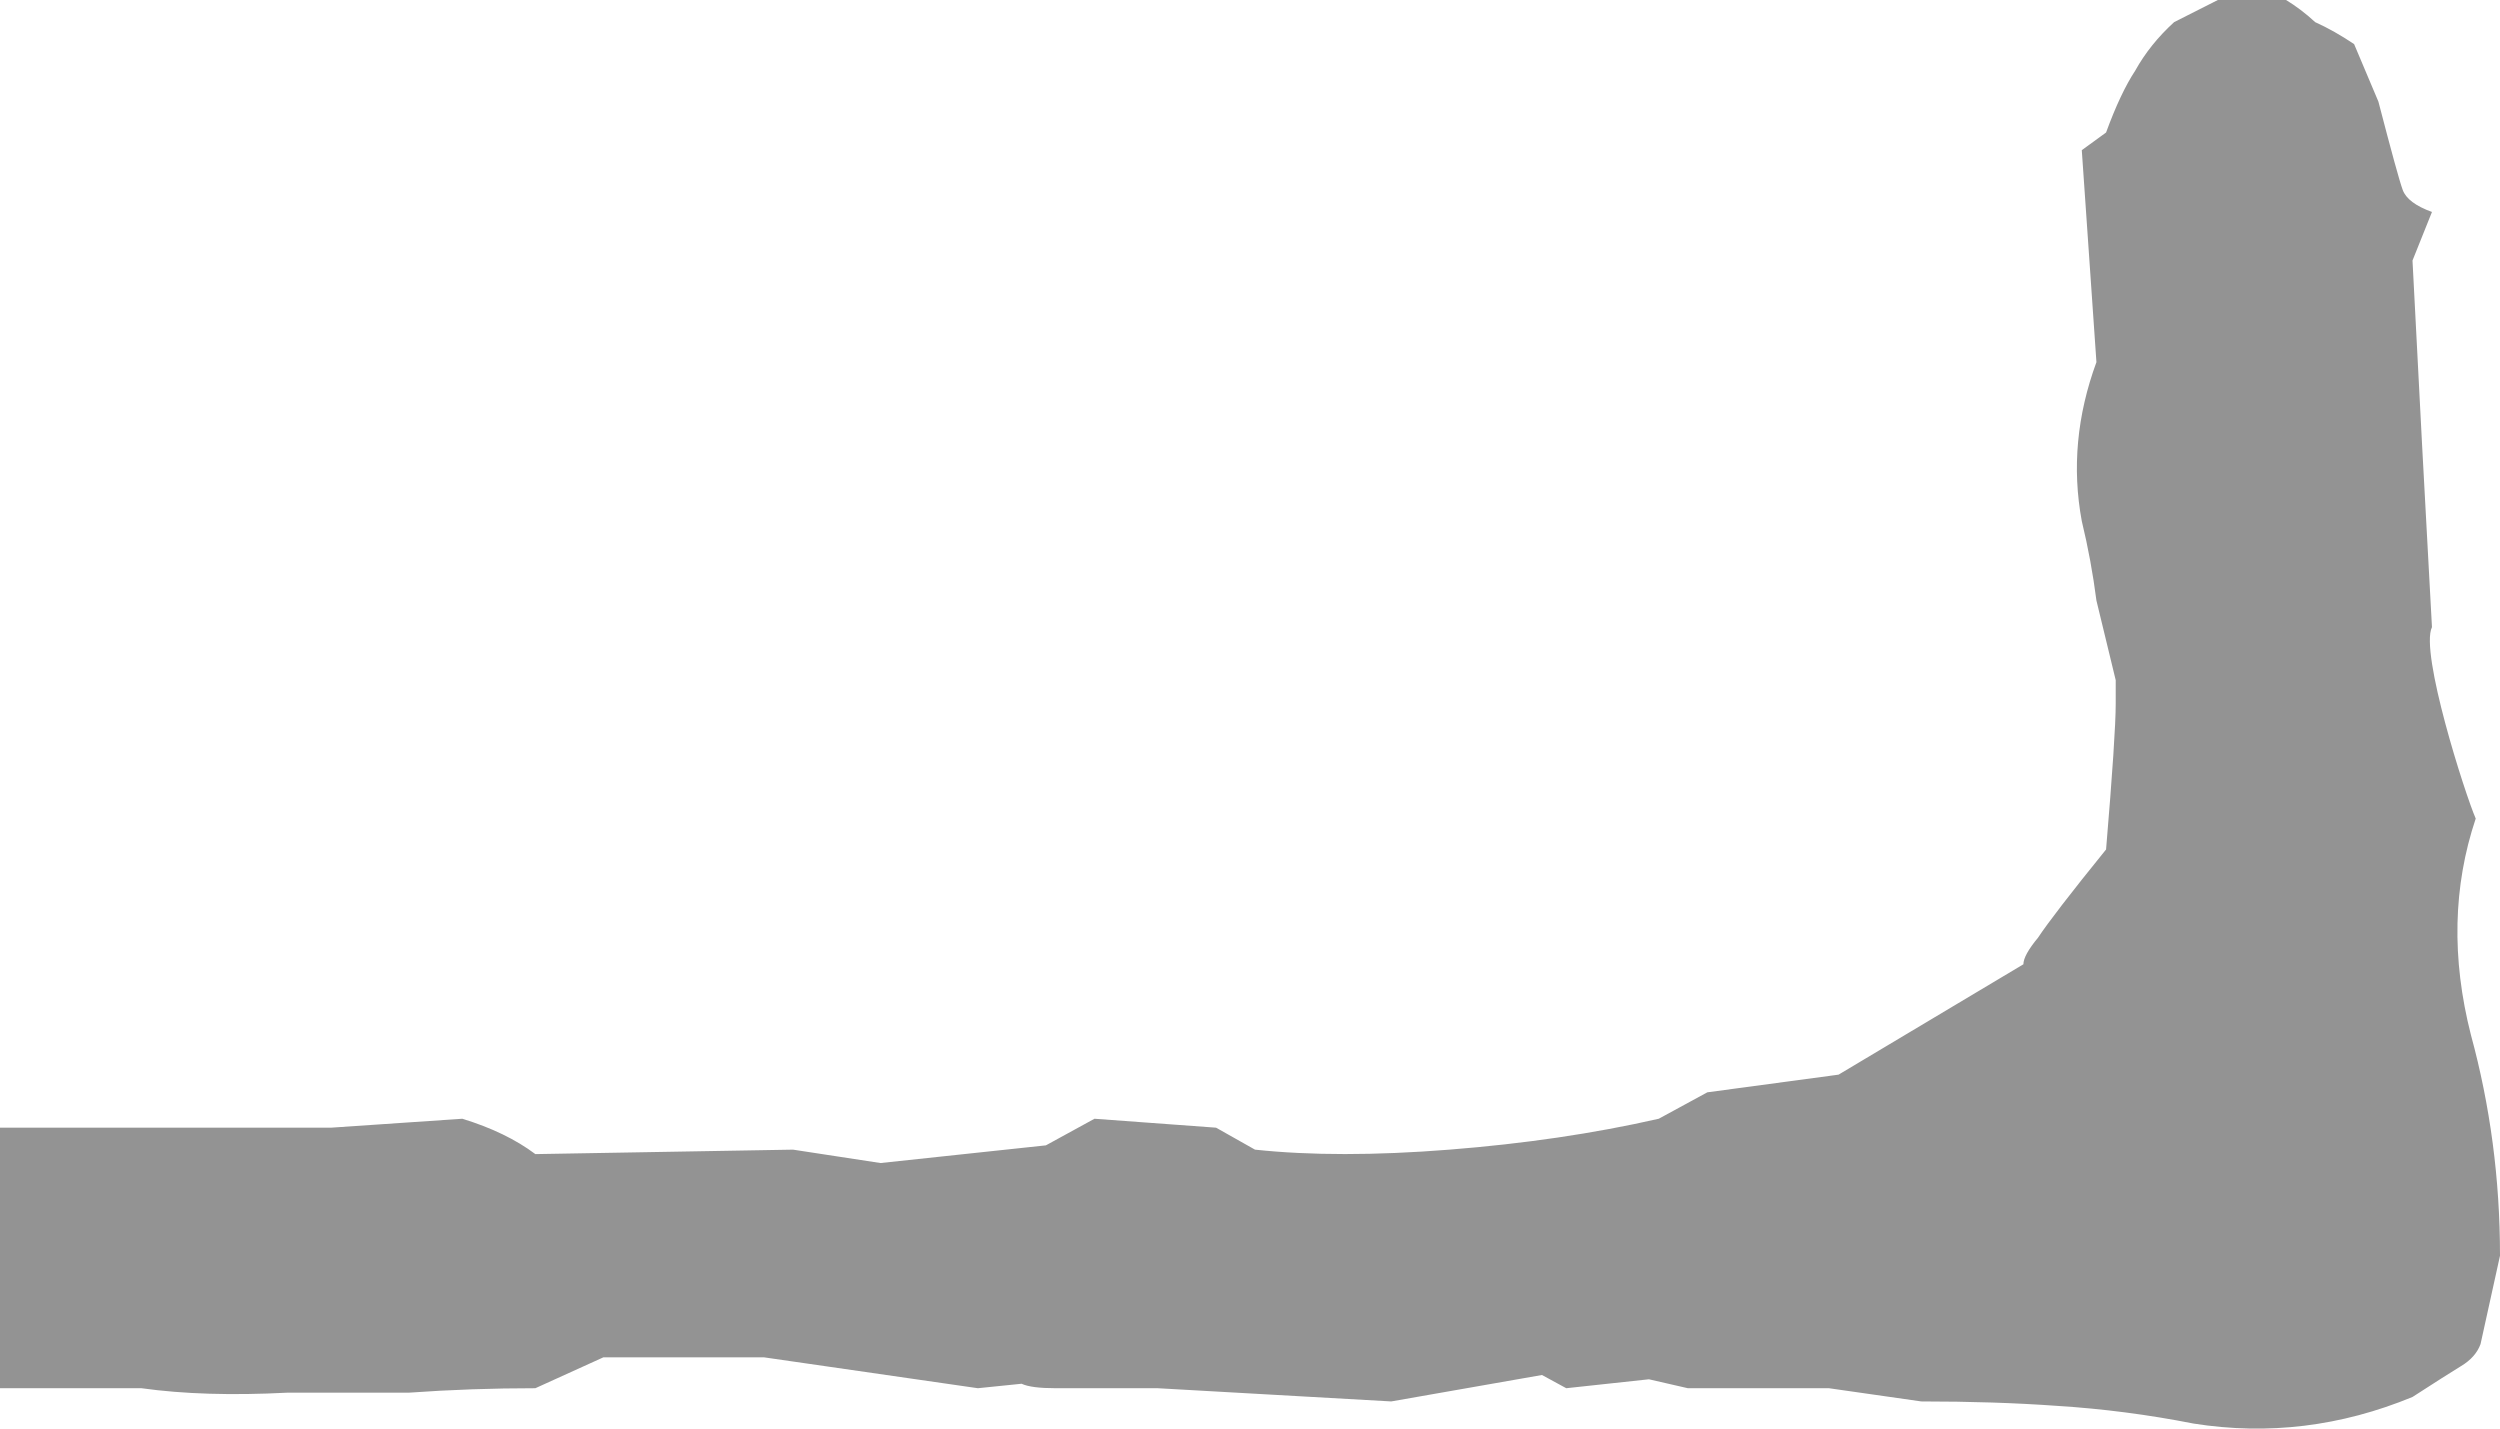 <svg width="14" height="8" viewBox="0 0 14 8" fill="none" xmlns="http://www.w3.org/2000/svg">
<path d="M12.42 -6.90448e-08L12.175 0.124C12.085 0.206 12.012 0.297 11.957 0.396C11.903 0.478 11.848 0.594 11.794 0.742L11.658 0.841L11.74 2.028C11.631 2.325 11.603 2.622 11.658 2.918C11.694 3.067 11.721 3.215 11.74 3.363L11.848 3.809L11.848 3.941C11.848 4.056 11.83 4.328 11.794 4.757C11.594 5.004 11.467 5.169 11.413 5.251C11.358 5.317 11.331 5.367 11.331 5.4L10.296 6.018L9.561 6.117L9.289 6.265C8.925 6.348 8.535 6.405 8.117 6.438C7.7 6.471 7.337 6.471 7.028 6.438L6.81 6.315L6.129 6.265L5.857 6.414L4.931 6.513L4.441 6.438L2.998 6.463C2.889 6.381 2.752 6.315 2.589 6.265L1.854 6.315L7.36652e-08 6.315L9.88384e-09 7.774L0.792 7.774C1.028 7.807 1.3 7.815 1.609 7.799L2.289 7.799C2.526 7.782 2.762 7.774 2.998 7.774L3.379 7.601L4.278 7.601L5.476 7.774L5.721 7.749C5.757 7.766 5.821 7.774 5.912 7.774L6.483 7.774L7.791 7.848L8.635 7.7L8.771 7.774L9.234 7.724L9.452 7.774L10.242 7.774L10.759 7.848C11.031 7.848 11.286 7.856 11.522 7.873C11.776 7.889 12.03 7.922 12.284 7.972C12.702 8.038 13.11 7.988 13.51 7.823C13.637 7.741 13.728 7.683 13.782 7.65C13.837 7.617 13.873 7.576 13.891 7.527L14 7.032C14 6.603 13.945 6.191 13.837 5.795C13.728 5.367 13.737 4.963 13.864 4.584C13.804 4.446 13.55 3.653 13.619 3.512L13.564 2.498L13.51 1.459L13.619 1.187C13.528 1.154 13.473 1.113 13.455 1.063C13.437 1.014 13.392 0.849 13.319 0.569L13.183 0.247C13.11 0.198 13.038 0.157 12.965 0.124C12.911 0.074 12.856 0.033 12.802 -5.23788e-08L12.42 -6.90448e-08Z" fill="#939393"/>
</svg>
